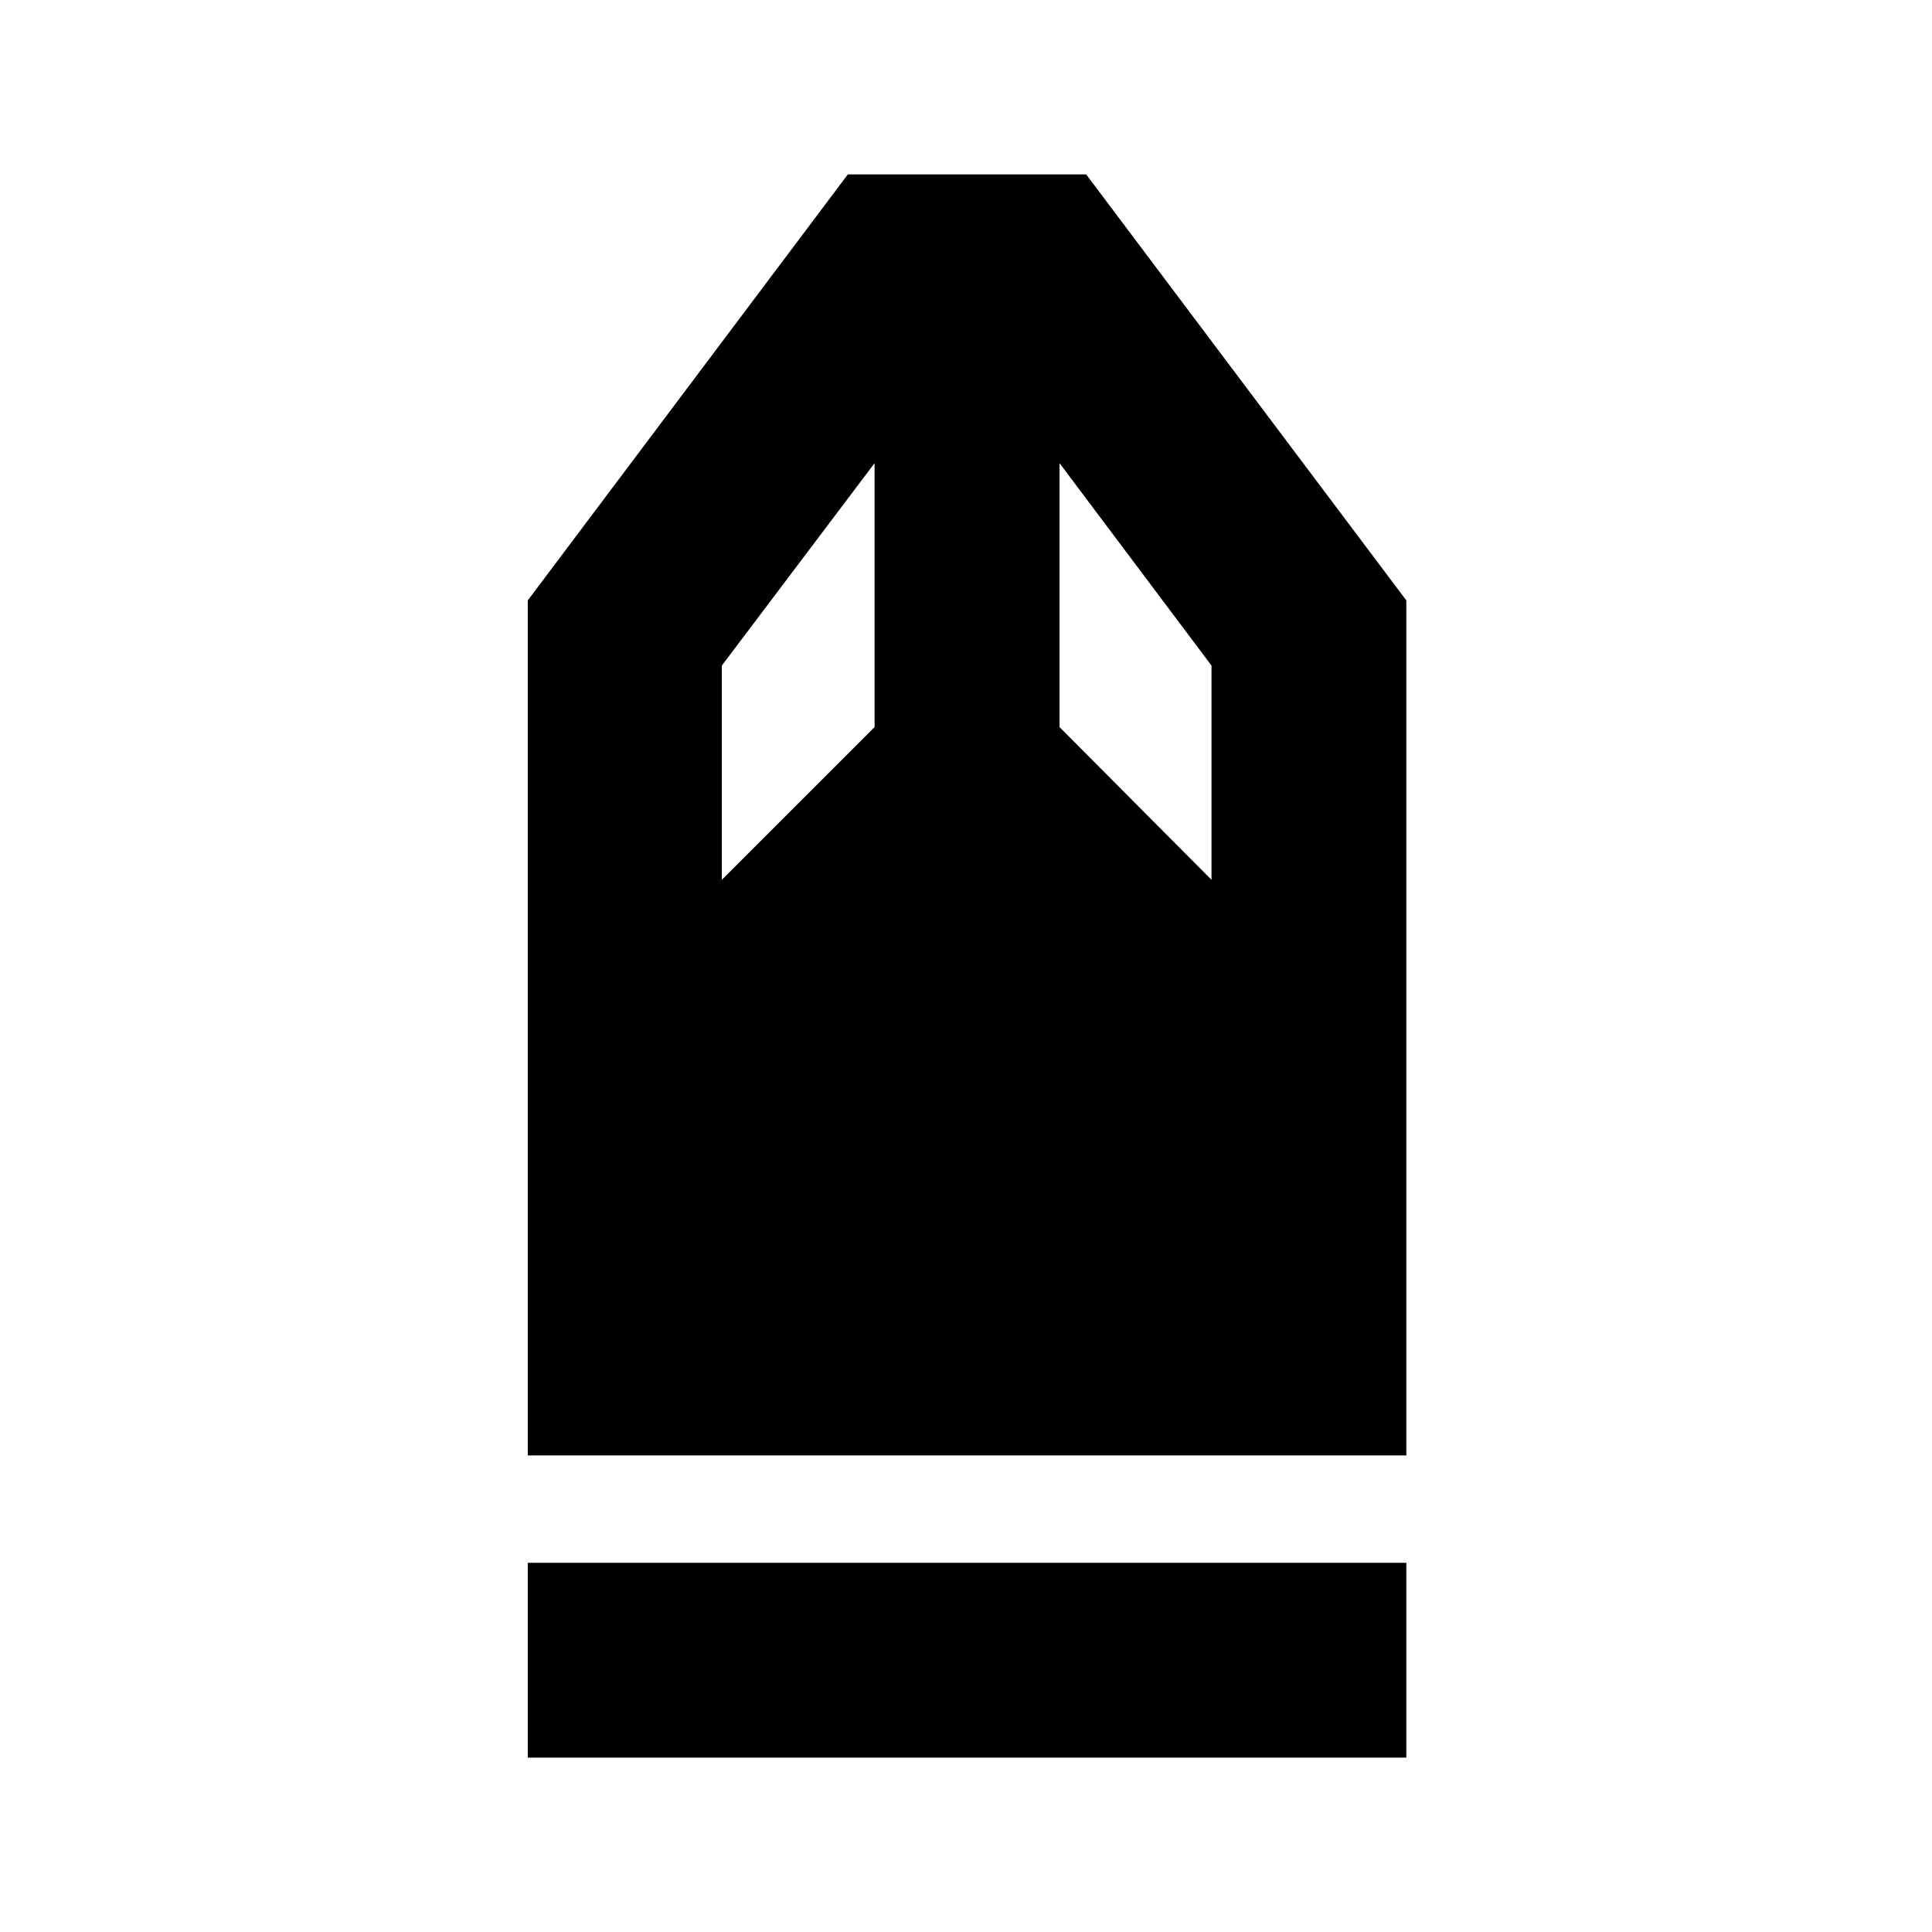 <svg xmlns="http://www.w3.org/2000/svg" height="40" viewBox="0 -960 960 960" width="40"><path d="M262.25-86.65v-96.81H698.8v96.81H262.25Zm0-150.15v-424.85l159.04-211.7h118.42l159.09 211.7v424.85H262.25Zm96.43-286.03 75.89-75.88v-131.15l-75.89 100.58v106.45Zm243.31 0v-106.45l-75.51-100.58v131.15l75.51 75.88Z"/></svg>